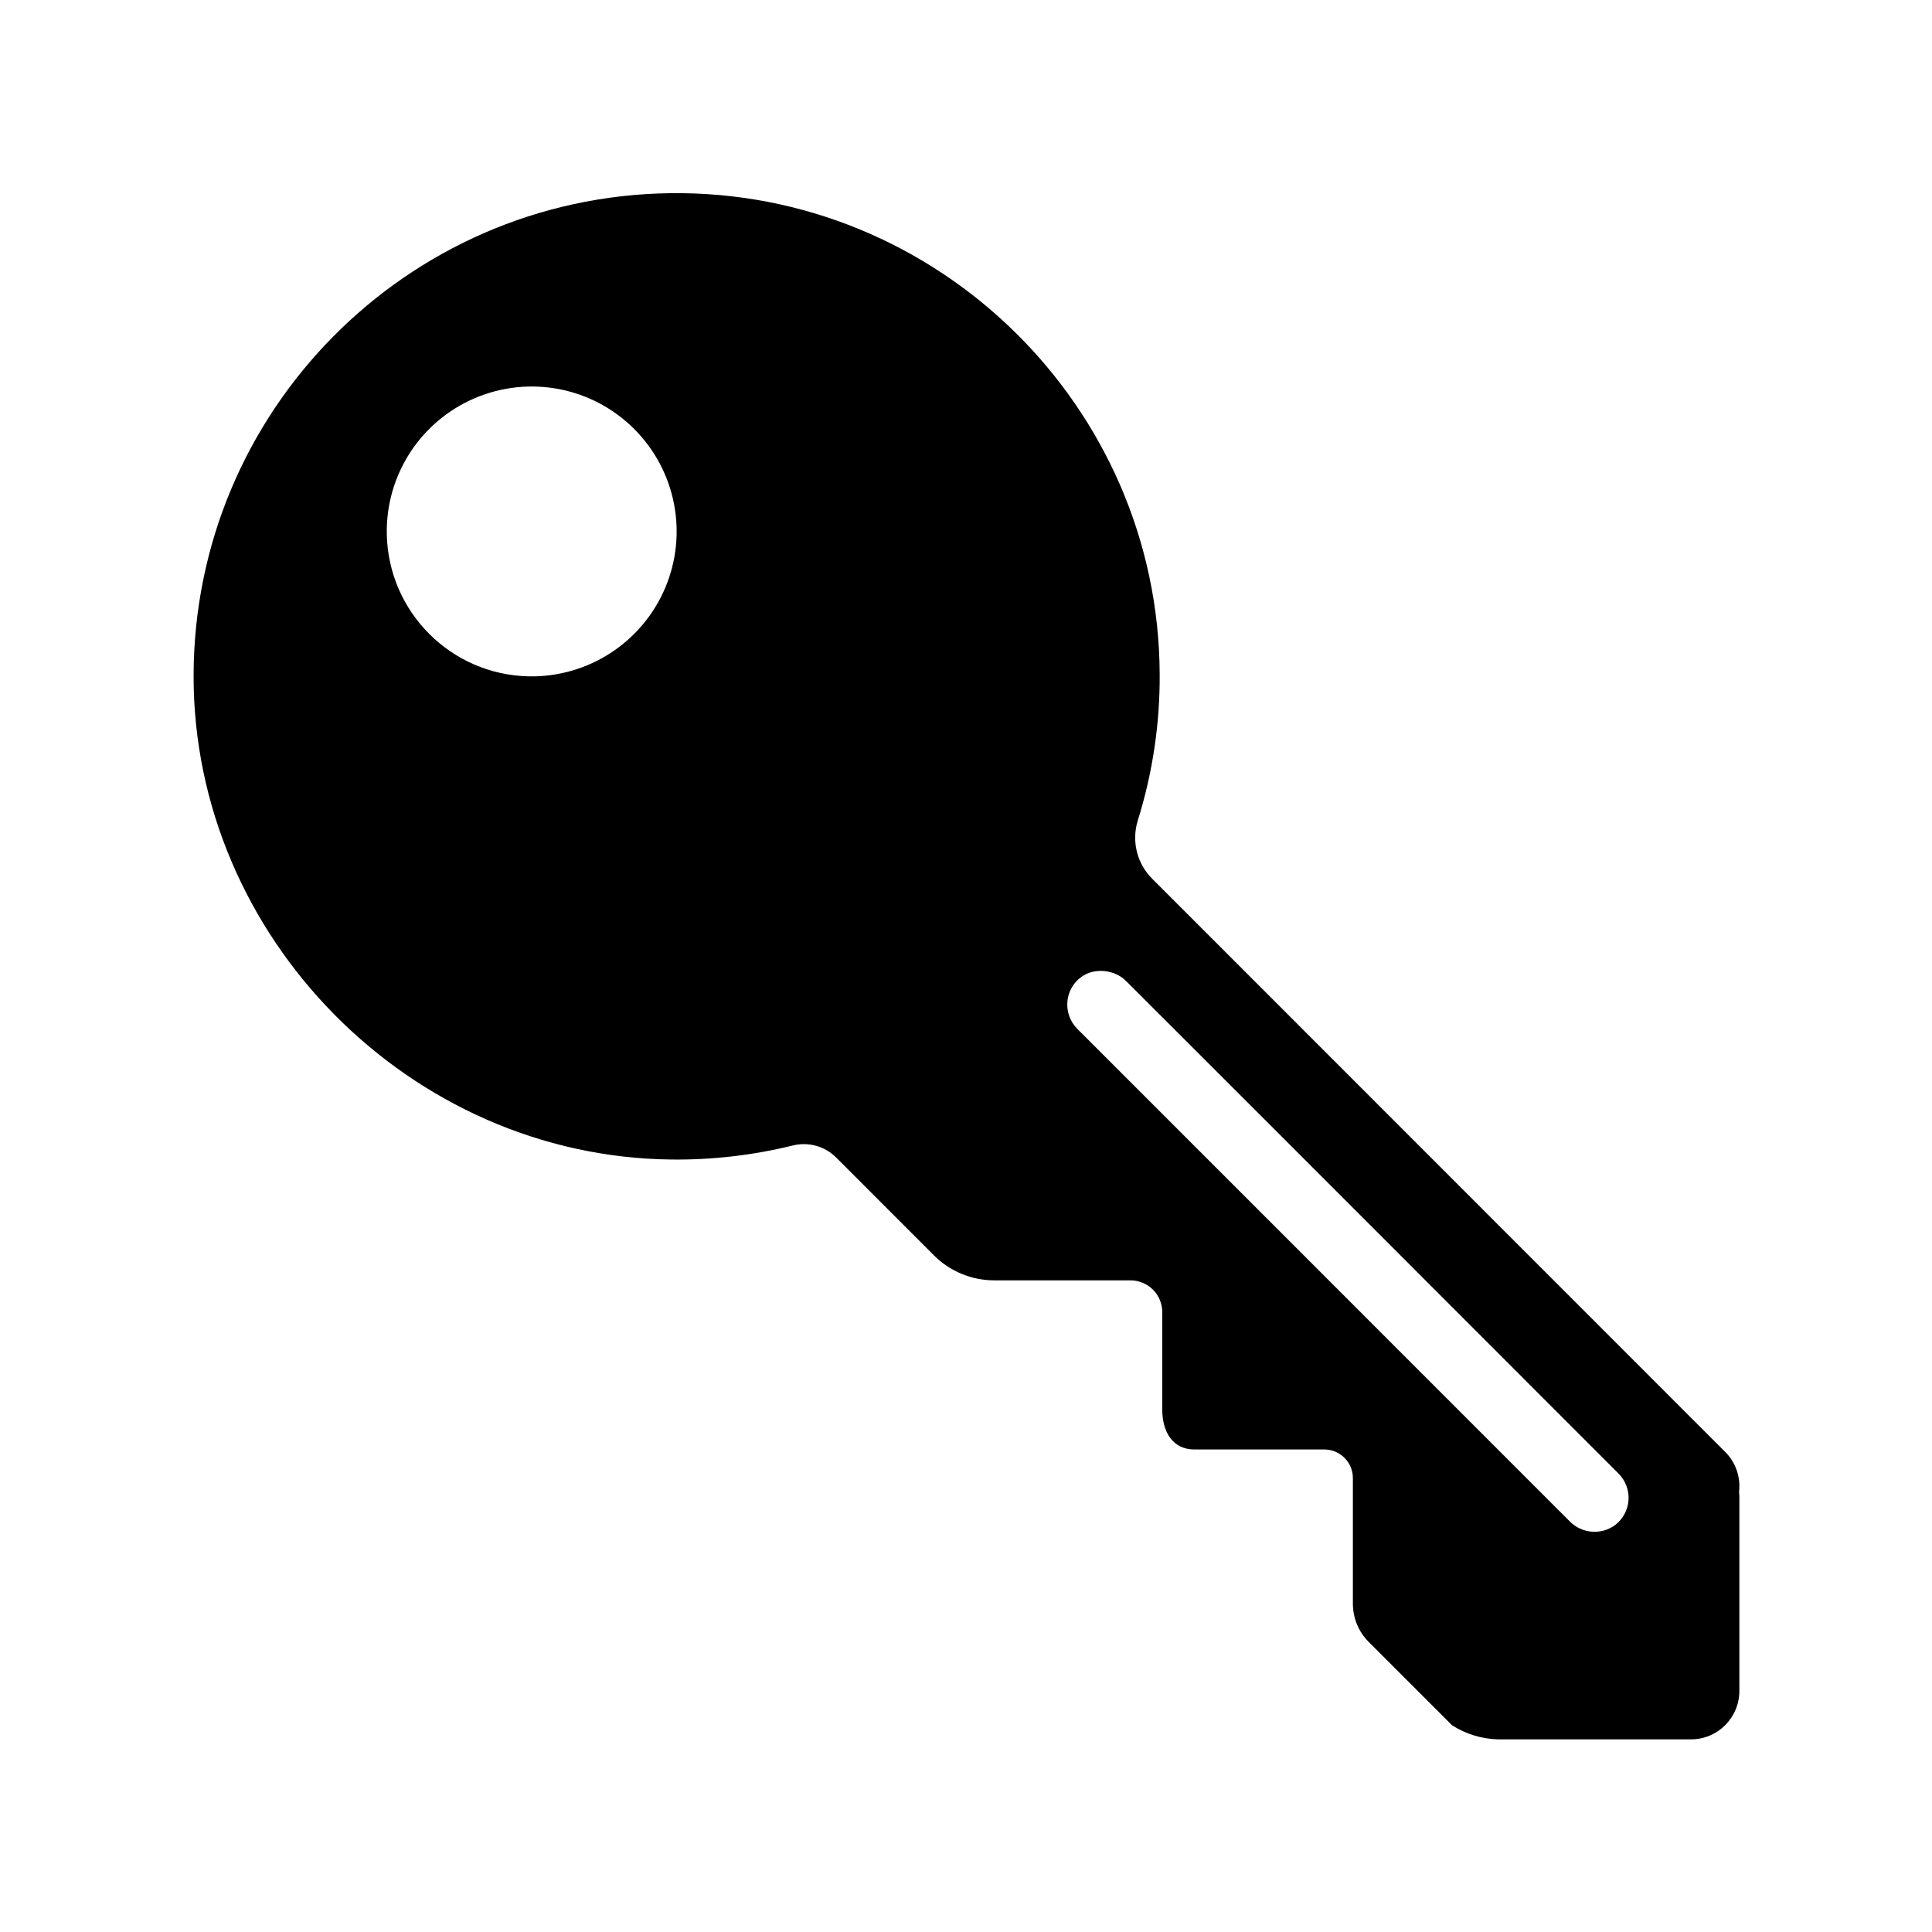 <?xml version="1.0" encoding="UTF-8"?>
<svg width="24px" height="24px" viewBox="0 0 24 24" version="1.1" xmlns="http://www.w3.org/2000/svg" xmlns:xlink="http://www.w3.org/1999/xlink">
    <title>icons/functional_UI/E-M/mdpi/ic_Key</title>
    <g id="icons/functional_UI/E-M/ic_Key" stroke="none" stroke-width="1" fill="none" fill-rule="evenodd">
        <path d="M21.603,18.534 C21.625,18.351 21.562,18.167 21.432,18.037 L14.312,10.915 C14.123,10.726 14.055,10.448 14.134,10.193 C14.318,9.604 14.41,8.99 14.406,8.373 C14.391,5.046 11.643,2.352 8.317,2.4 C5.047,2.447 2.409,5.112 2.405,8.393 C2.4,11.639 5.094,14.369 8.339,14.404 C8.848,14.41 9.356,14.351 9.851,14.229 C10.044,14.182 10.248,14.239 10.388,14.38 L11.601,15.594 C11.8,15.793 12.07,15.905 12.351,15.905 L14.043,15.905 C14.148,15.905 14.248,15.947 14.323,16.021 C14.397,16.095 14.438,16.196 14.438,16.301 L14.438,17.51 C14.438,17.784 14.565,18.006 14.838,18.006 L16.451,18.006 C16.545,18.006 16.636,18.043 16.702,18.11 C16.769,18.177 16.806,18.267 16.806,18.362 L16.806,19.921 C16.806,20.1 16.877,20.272 17.004,20.398 L18.038,21.432 C18.208,21.541 18.405,21.601 18.607,21.607 L21.007,21.607 C21.338,21.606 21.606,21.338 21.607,21.007 L21.607,18.606 C21.607,18.582 21.606,18.558 21.603,18.534 L21.603,18.534 Z M4.805,6.635 C4.791,5.901 5.225,5.232 5.901,4.945 C6.577,4.658 7.359,4.809 7.878,5.329 C8.398,5.848 8.549,6.631 8.262,7.306 C7.974,7.982 7.305,8.415 6.571,8.402 C5.603,8.383 4.824,7.603 4.805,6.635 Z M15.359,14.757 L13.381,12.779 C13.294,12.691 13.25,12.57 13.259,12.447 C13.268,12.323 13.331,12.21 13.431,12.137 C13.592,12.017 13.846,12.043 13.988,12.186 L15.959,14.156 L20.107,18.306 C20.193,18.393 20.238,18.512 20.23,18.634 C20.222,18.756 20.162,18.868 20.066,18.943 C19.893,19.072 19.651,19.053 19.5,18.899 L19.207,18.606 L15.359,14.757 Z" fill="#000000"></path>
    </g>
</svg>